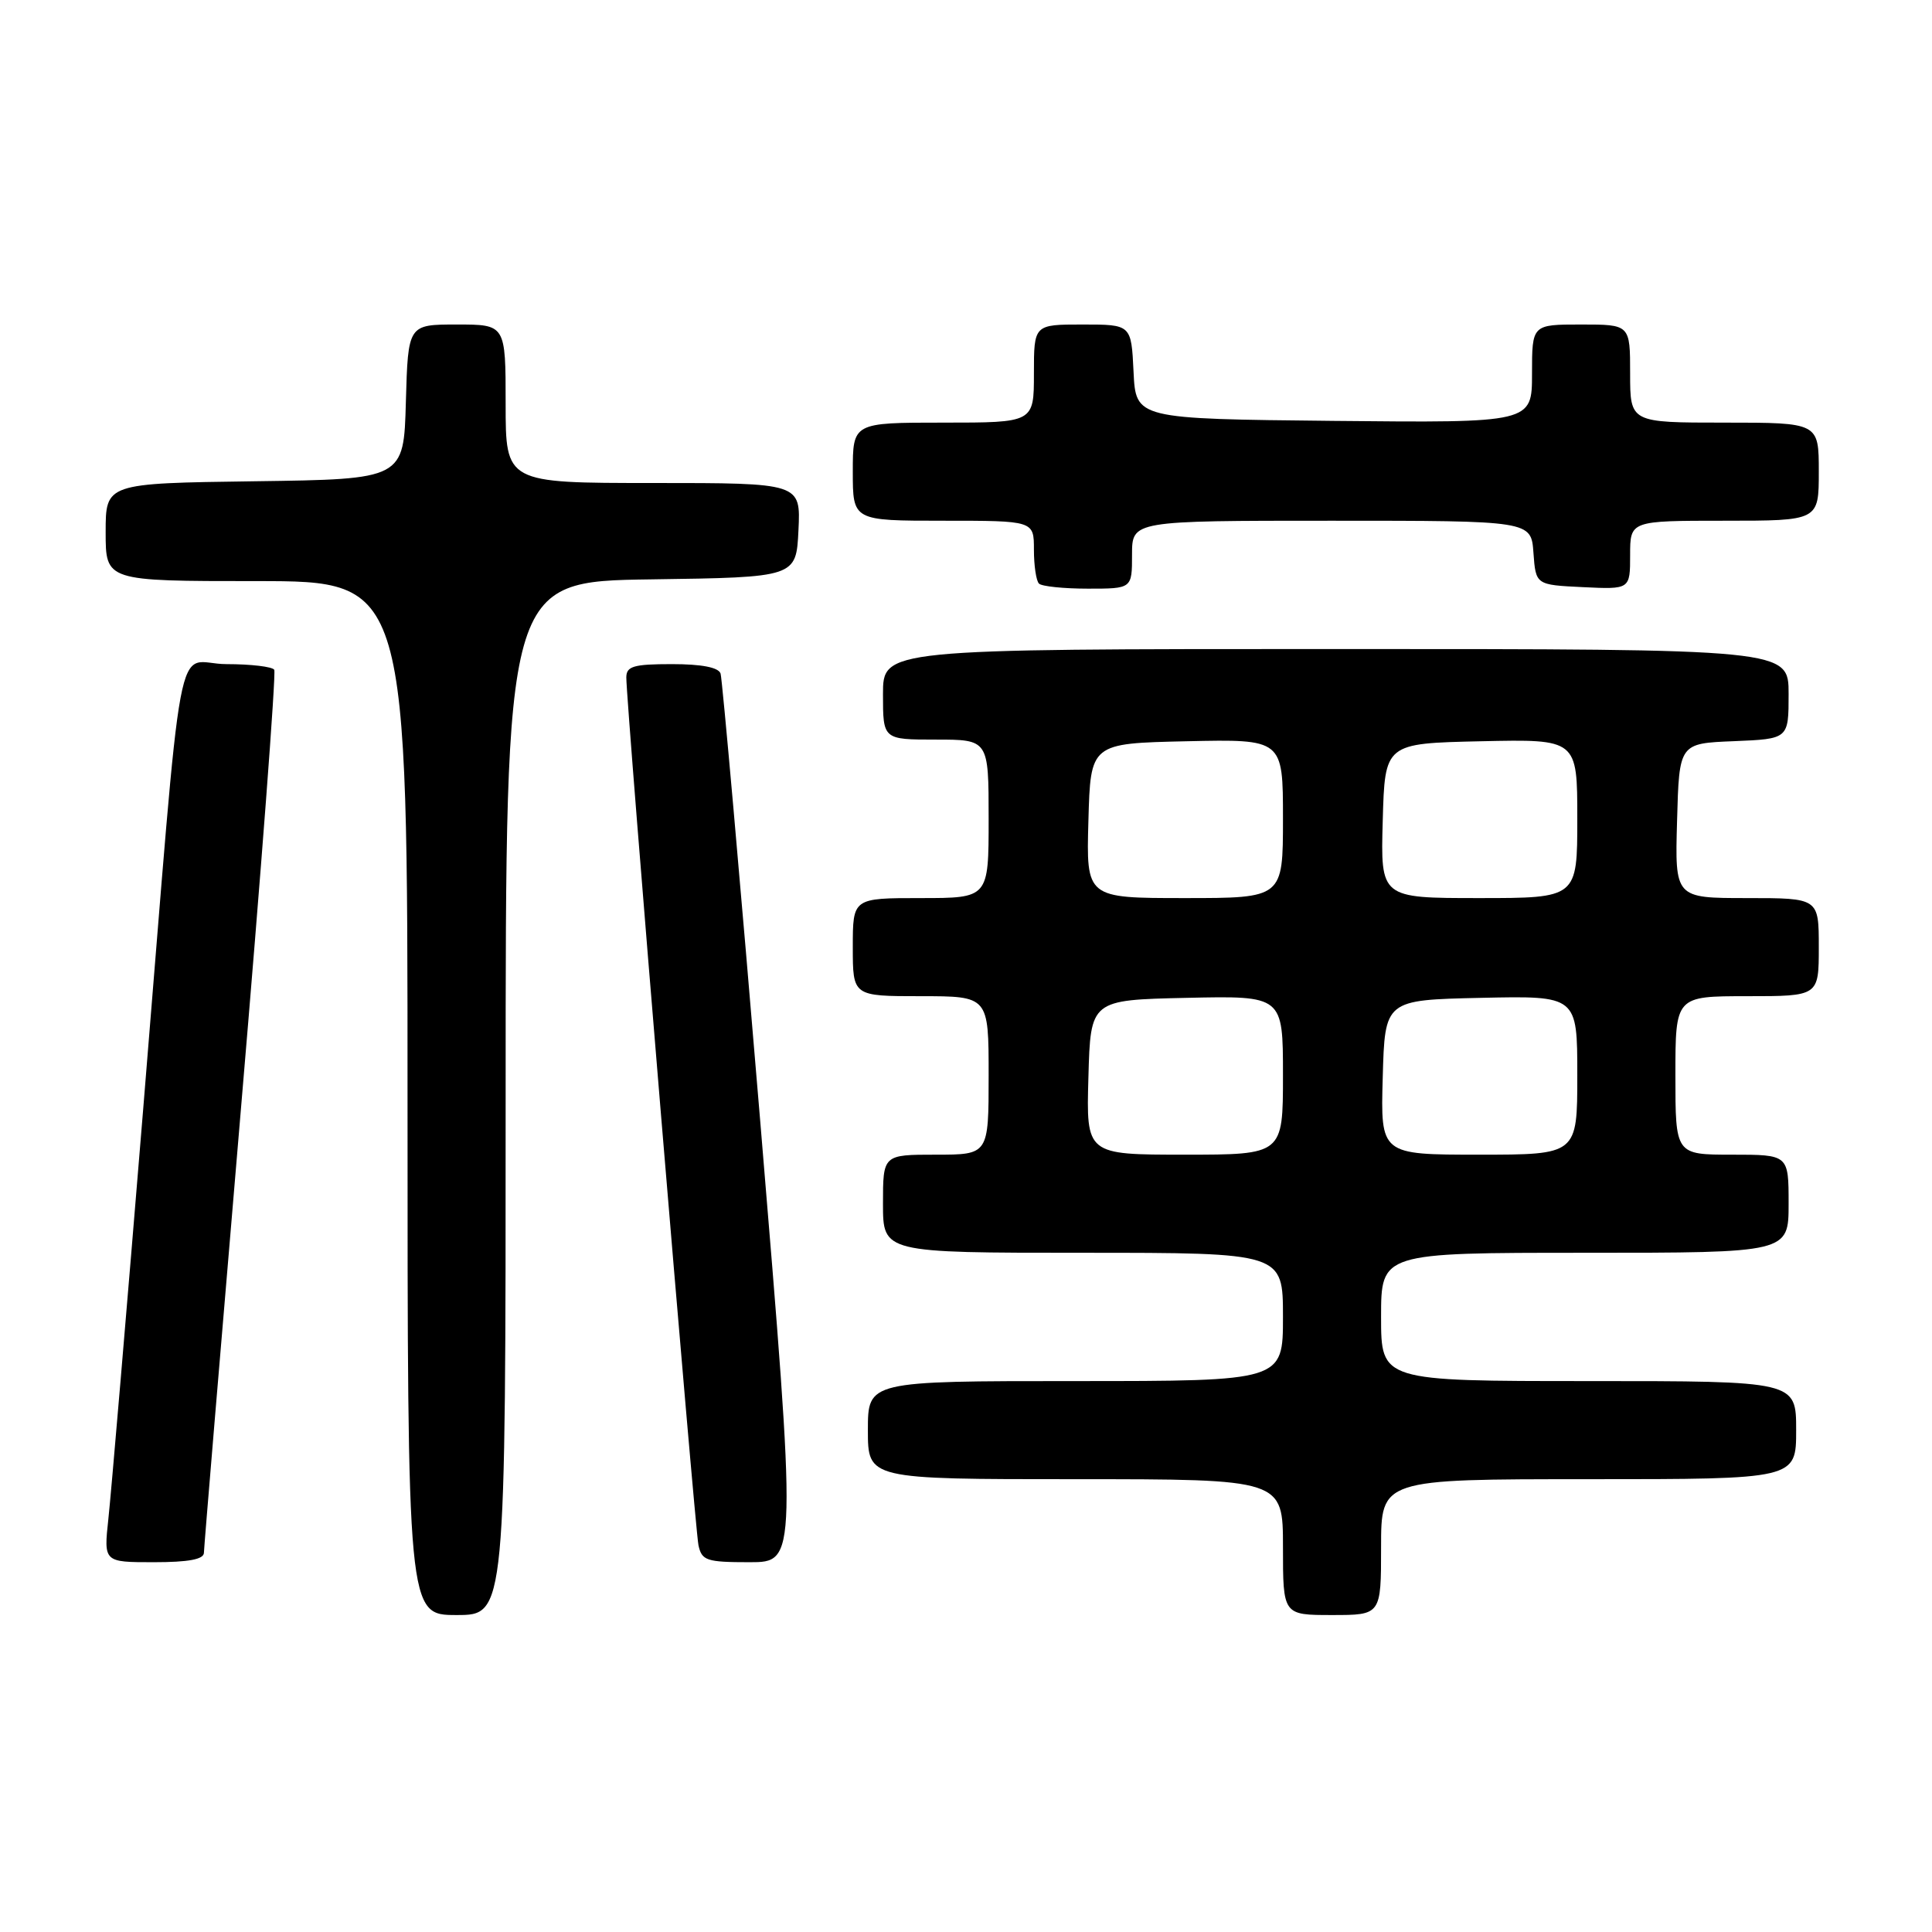 <?xml version="1.0" encoding="UTF-8" standalone="no"?>
<!DOCTYPE svg PUBLIC "-//W3C//DTD SVG 1.1//EN" "http://www.w3.org/Graphics/SVG/1.1/DTD/svg11.dtd" >
<svg xmlns="http://www.w3.org/2000/svg" xmlns:xlink="http://www.w3.org/1999/xlink" version="1.1" viewBox="0 0 256 256">
 <g >
 <path fill="currentColor"
d=" M 67.00 145.52 C 67.00 77.04 67.00 77.04 86.25 76.77 C 105.50 76.50 105.50 76.50 105.80 70.25 C 106.10 64.00 106.10 64.00 86.55 64.00 C 67.00 64.00 67.00 64.00 67.00 53.50 C 67.00 43.00 67.00 43.00 60.53 43.00 C 54.07 43.00 54.07 43.00 53.78 53.25 C 53.50 63.50 53.50 63.50 33.75 63.77 C 14.00 64.04 14.00 64.04 14.00 70.52 C 14.00 77.00 14.00 77.00 34.00 77.00 C 54.00 77.00 54.00 77.00 54.00 145.50 C 54.00 214.00 54.00 214.00 60.50 214.00 C 67.00 214.00 67.00 214.00 67.00 145.52 Z  M 183.00 205.00 C 183.00 196.00 183.00 196.00 210.50 196.00 C 238.00 196.00 238.00 196.00 238.00 189.50 C 238.00 183.00 238.00 183.00 210.50 183.00 C 183.00 183.00 183.00 183.00 183.00 174.50 C 183.00 166.00 183.00 166.00 210.00 166.00 C 237.00 166.00 237.00 166.00 237.00 159.50 C 237.00 153.00 237.00 153.00 229.50 153.00 C 222.00 153.00 222.00 153.00 222.00 142.50 C 222.00 132.00 222.00 132.00 231.50 132.00 C 241.00 132.00 241.00 132.00 241.00 125.50 C 241.00 119.00 241.00 119.00 231.47 119.00 C 221.93 119.00 221.93 119.00 222.22 108.75 C 222.50 98.50 222.50 98.50 229.75 98.21 C 237.00 97.91 237.00 97.91 237.00 91.96 C 237.00 86.00 237.00 86.00 177.00 86.00 C 117.00 86.00 117.00 86.00 117.00 92.00 C 117.00 98.00 117.00 98.00 124.00 98.00 C 131.00 98.00 131.00 98.00 131.00 108.50 C 131.00 119.00 131.00 119.00 122.00 119.00 C 113.00 119.00 113.00 119.00 113.00 125.50 C 113.00 132.00 113.00 132.00 122.00 132.00 C 131.00 132.00 131.00 132.00 131.00 142.50 C 131.00 153.00 131.00 153.00 124.00 153.00 C 117.00 153.00 117.00 153.00 117.00 159.50 C 117.00 166.00 117.00 166.00 143.50 166.00 C 170.00 166.00 170.00 166.00 170.00 174.50 C 170.00 183.00 170.00 183.00 142.50 183.00 C 115.00 183.00 115.00 183.00 115.00 189.50 C 115.00 196.00 115.00 196.00 142.50 196.00 C 170.00 196.00 170.00 196.00 170.00 205.00 C 170.00 214.00 170.00 214.00 176.50 214.00 C 183.00 214.00 183.00 214.00 183.00 205.00 Z  M 27.02 205.75 C 27.03 205.06 29.24 178.62 31.92 147.00 C 34.61 115.38 36.60 89.16 36.34 88.75 C 36.09 88.34 33.24 88.00 30.01 88.00 C 23.01 88.00 24.44 80.36 18.97 147.00 C 16.78 173.68 14.71 198.09 14.36 201.25 C 13.74 207.00 13.74 207.00 20.37 207.00 C 25.00 207.00 27.01 206.62 27.02 205.75 Z  M 100.75 148.75 C 98.08 116.71 95.70 89.94 95.48 89.25 C 95.21 88.43 92.97 88.00 89.03 88.00 C 83.96 88.00 83.00 88.28 82.99 89.75 C 82.96 93.02 92.07 202.49 92.55 204.75 C 92.99 206.79 93.62 207.00 99.32 207.00 C 105.60 207.00 105.60 207.00 100.75 148.75 Z  M 150.00 73.50 C 150.00 69.00 150.00 69.00 176.44 69.00 C 202.89 69.00 202.89 69.00 203.19 73.25 C 203.50 77.50 203.50 77.50 209.75 77.80 C 216.00 78.10 216.00 78.10 216.00 73.55 C 216.00 69.00 216.00 69.00 228.50 69.00 C 241.00 69.00 241.00 69.00 241.00 62.50 C 241.00 56.00 241.00 56.00 228.50 56.00 C 216.00 56.00 216.00 56.00 216.00 49.50 C 216.00 43.00 216.00 43.00 209.50 43.00 C 203.00 43.00 203.00 43.00 203.00 49.52 C 203.00 56.03 203.00 56.03 176.75 55.77 C 150.50 55.50 150.50 55.50 150.20 49.25 C 149.90 43.00 149.90 43.00 143.45 43.00 C 137.00 43.00 137.00 43.00 137.00 49.50 C 137.00 56.00 137.00 56.00 125.00 56.00 C 113.00 56.00 113.00 56.00 113.00 62.50 C 113.00 69.00 113.00 69.00 125.00 69.00 C 137.00 69.00 137.00 69.00 137.00 72.83 C 137.00 74.94 137.30 76.97 137.67 77.33 C 138.03 77.70 140.96 78.00 144.17 78.00 C 150.00 78.00 150.00 78.00 150.00 73.50 Z  M 144.22 142.75 C 144.50 132.50 144.50 132.50 157.25 132.22 C 170.00 131.94 170.00 131.94 170.00 142.47 C 170.00 153.00 170.00 153.00 156.97 153.00 C 143.93 153.00 143.93 153.00 144.22 142.75 Z  M 183.22 142.75 C 183.50 132.50 183.50 132.50 196.25 132.22 C 209.00 131.94 209.00 131.94 209.00 142.47 C 209.00 153.00 209.00 153.00 195.97 153.00 C 182.93 153.00 182.93 153.00 183.22 142.75 Z  M 144.22 108.75 C 144.50 98.50 144.50 98.50 157.25 98.22 C 170.00 97.94 170.00 97.94 170.00 108.47 C 170.00 119.00 170.00 119.00 156.97 119.00 C 143.93 119.00 143.93 119.00 144.22 108.75 Z  M 183.22 108.75 C 183.50 98.50 183.50 98.50 196.25 98.22 C 209.00 97.94 209.00 97.94 209.00 108.47 C 209.00 119.00 209.00 119.00 195.97 119.00 C 182.93 119.00 182.93 119.00 183.22 108.75 Z "/>
</g>
</svg>